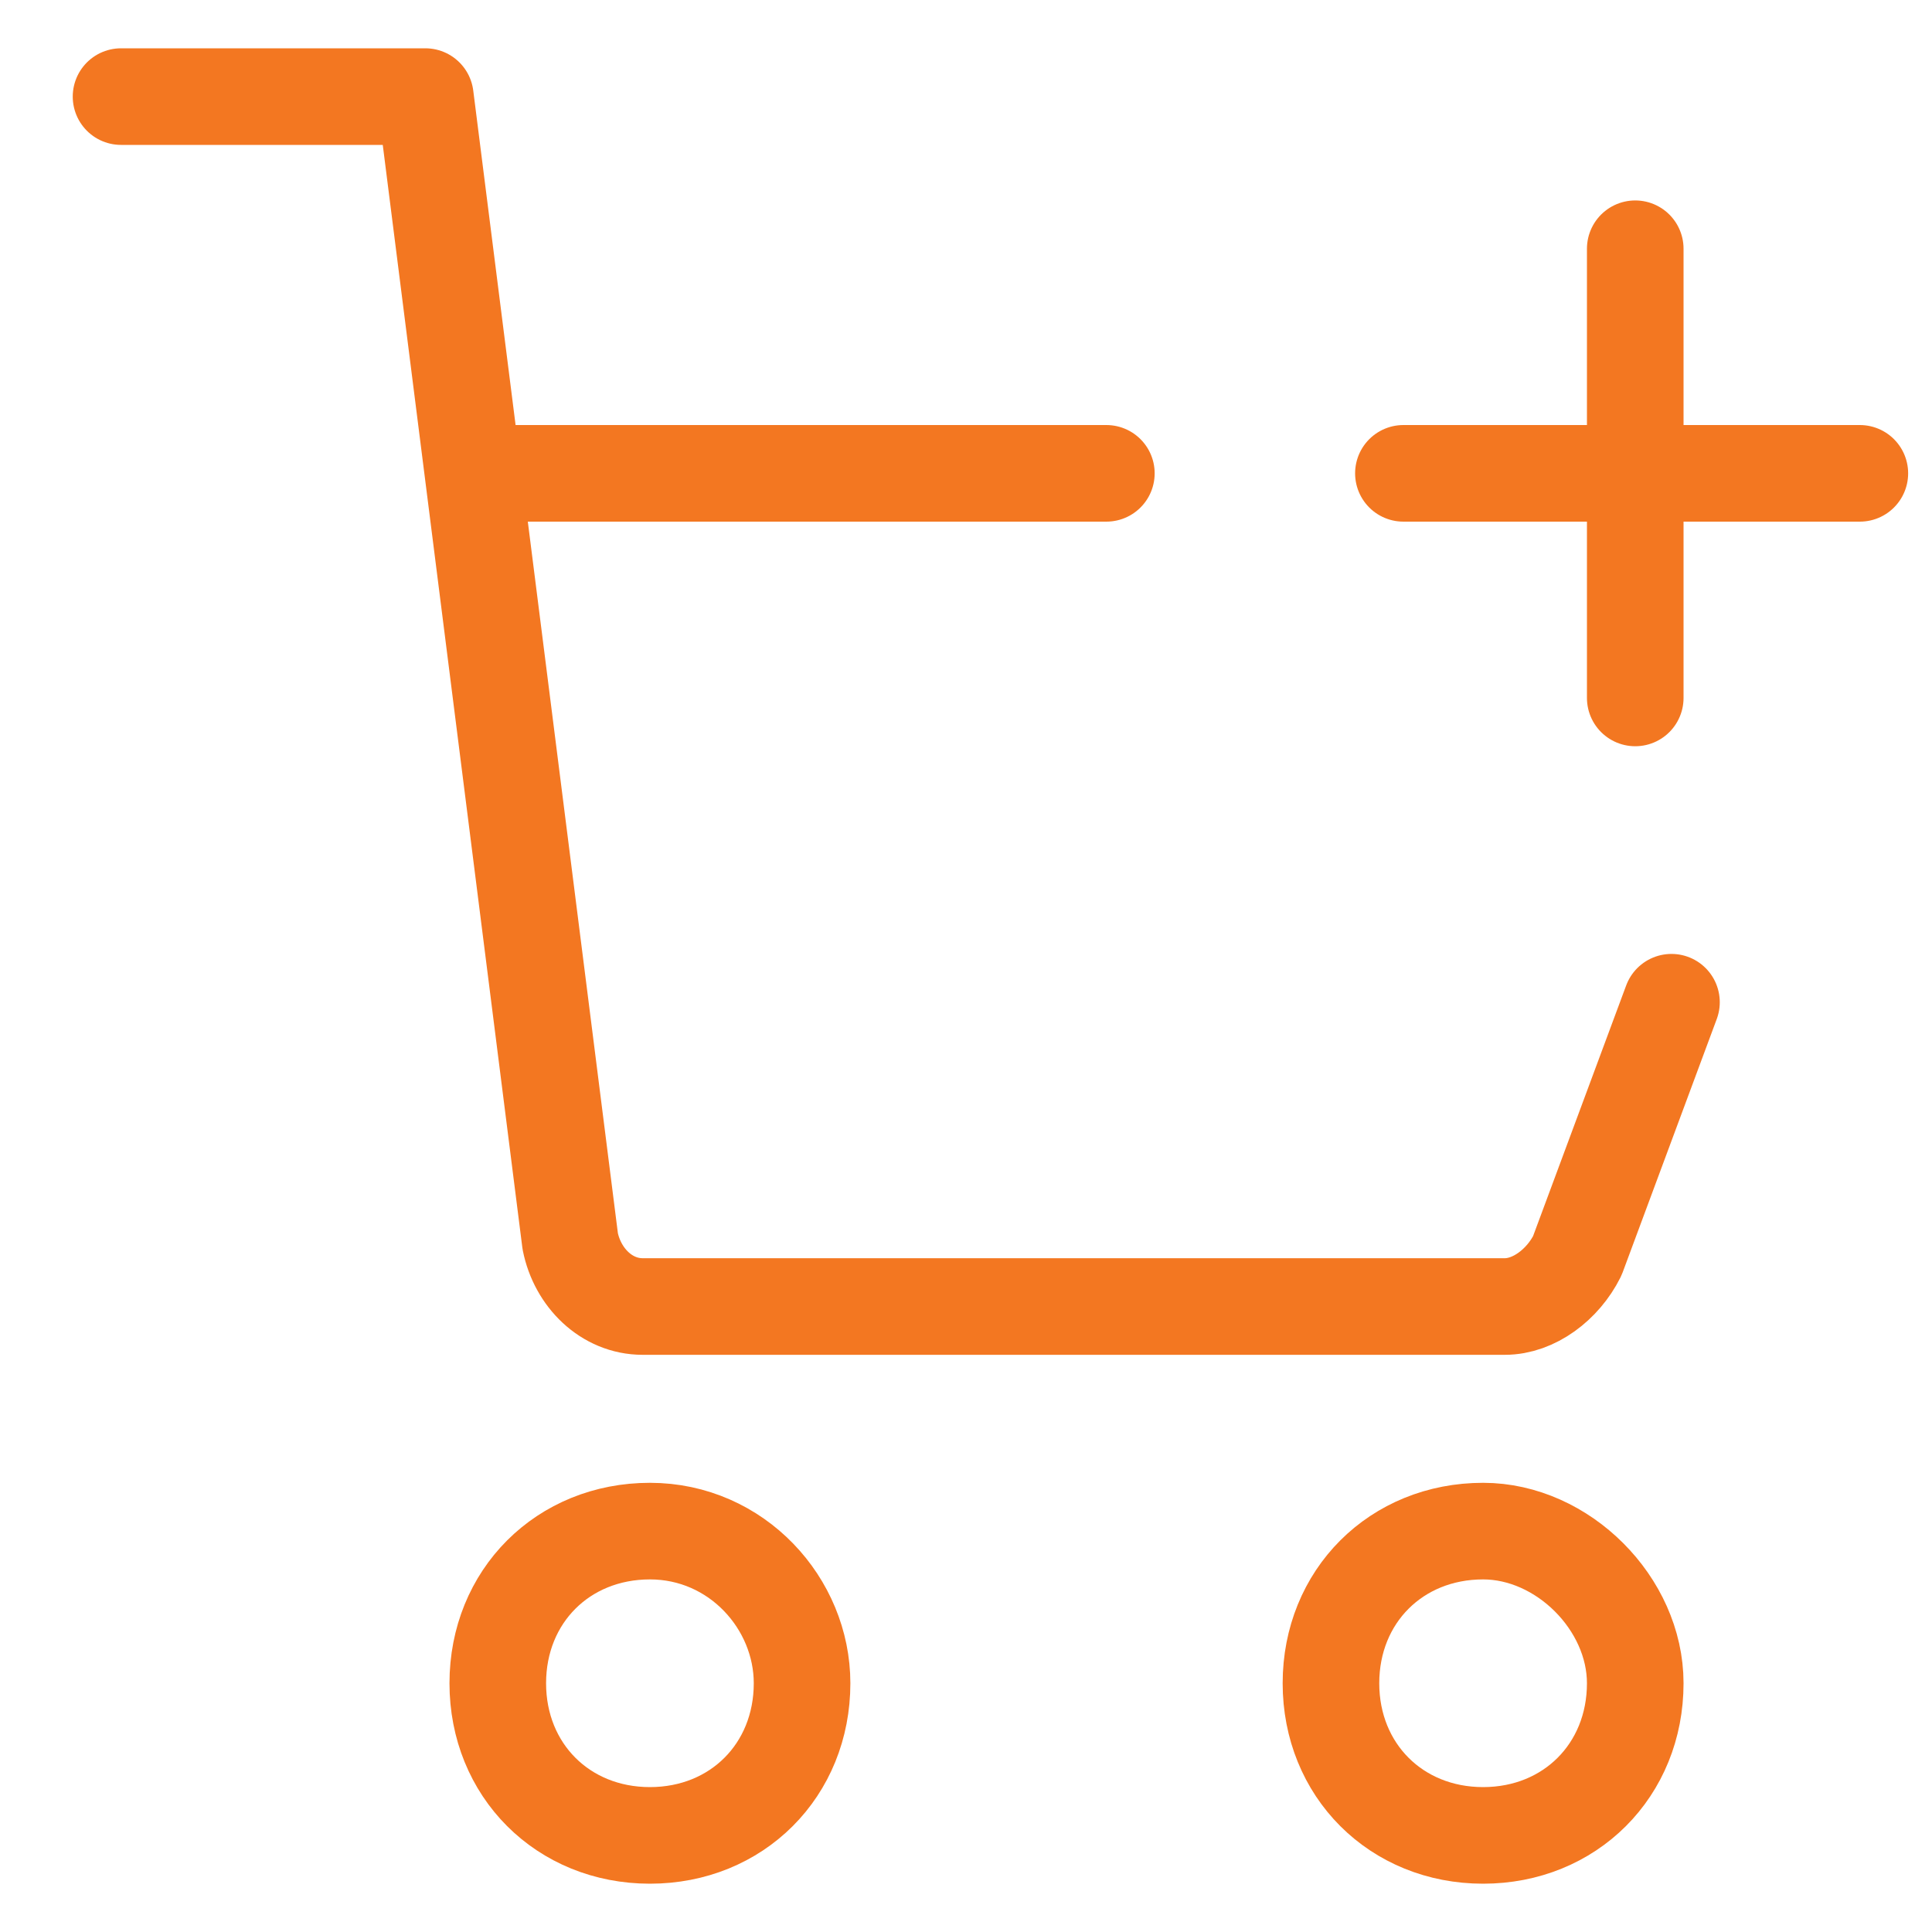 <svg width="20" height="20" viewBox="0 0 20 20" fill="none" xmlns="http://www.w3.org/2000/svg">
<path d="M1.253 1H4.403L5.903 12.85C5.978 13.225 6.278 13.525 6.653 13.525H15.578C15.878 13.525 16.178 13.3 16.328 13L17.303 10.375" stroke="#F37721" stroke-miterlimit="10" stroke-linecap="round" stroke-linejoin="round"/>
<path d="M11.453 4.9H5.153" stroke="#F37721" stroke-miterlimit="10" stroke-linecap="round" stroke-linejoin="round"/>
<path d="M16.928 17.425C16.928 18.325 16.253 19 15.353 19C14.453 19 13.778 18.325 13.778 17.425C13.778 16.525 14.453 15.85 15.353 15.85C16.178 15.85 16.928 16.6 16.928 17.425Z" stroke="#F37721" stroke-miterlimit="10" stroke-linecap="round" stroke-linejoin="round"/>
<path d="M8.303 17.425C8.303 18.325 7.628 19 6.728 19C5.828 19 5.153 18.325 5.153 17.425C5.153 16.525 5.828 15.85 6.728 15.85C7.628 15.85 8.303 16.6 8.303 17.425Z" stroke="#F37721" stroke-miterlimit="10" stroke-linecap="round" stroke-linejoin="round"/>
<path d="M16.928 2.575V7.225" stroke="#F37721" stroke-miterlimit="10" stroke-linecap="round" stroke-linejoin="round"/>
<path d="M19.253 4.9H14.528" stroke="#F37721" stroke-miterlimit="10" stroke-linecap="round" stroke-linejoin="round"/>
</svg>

